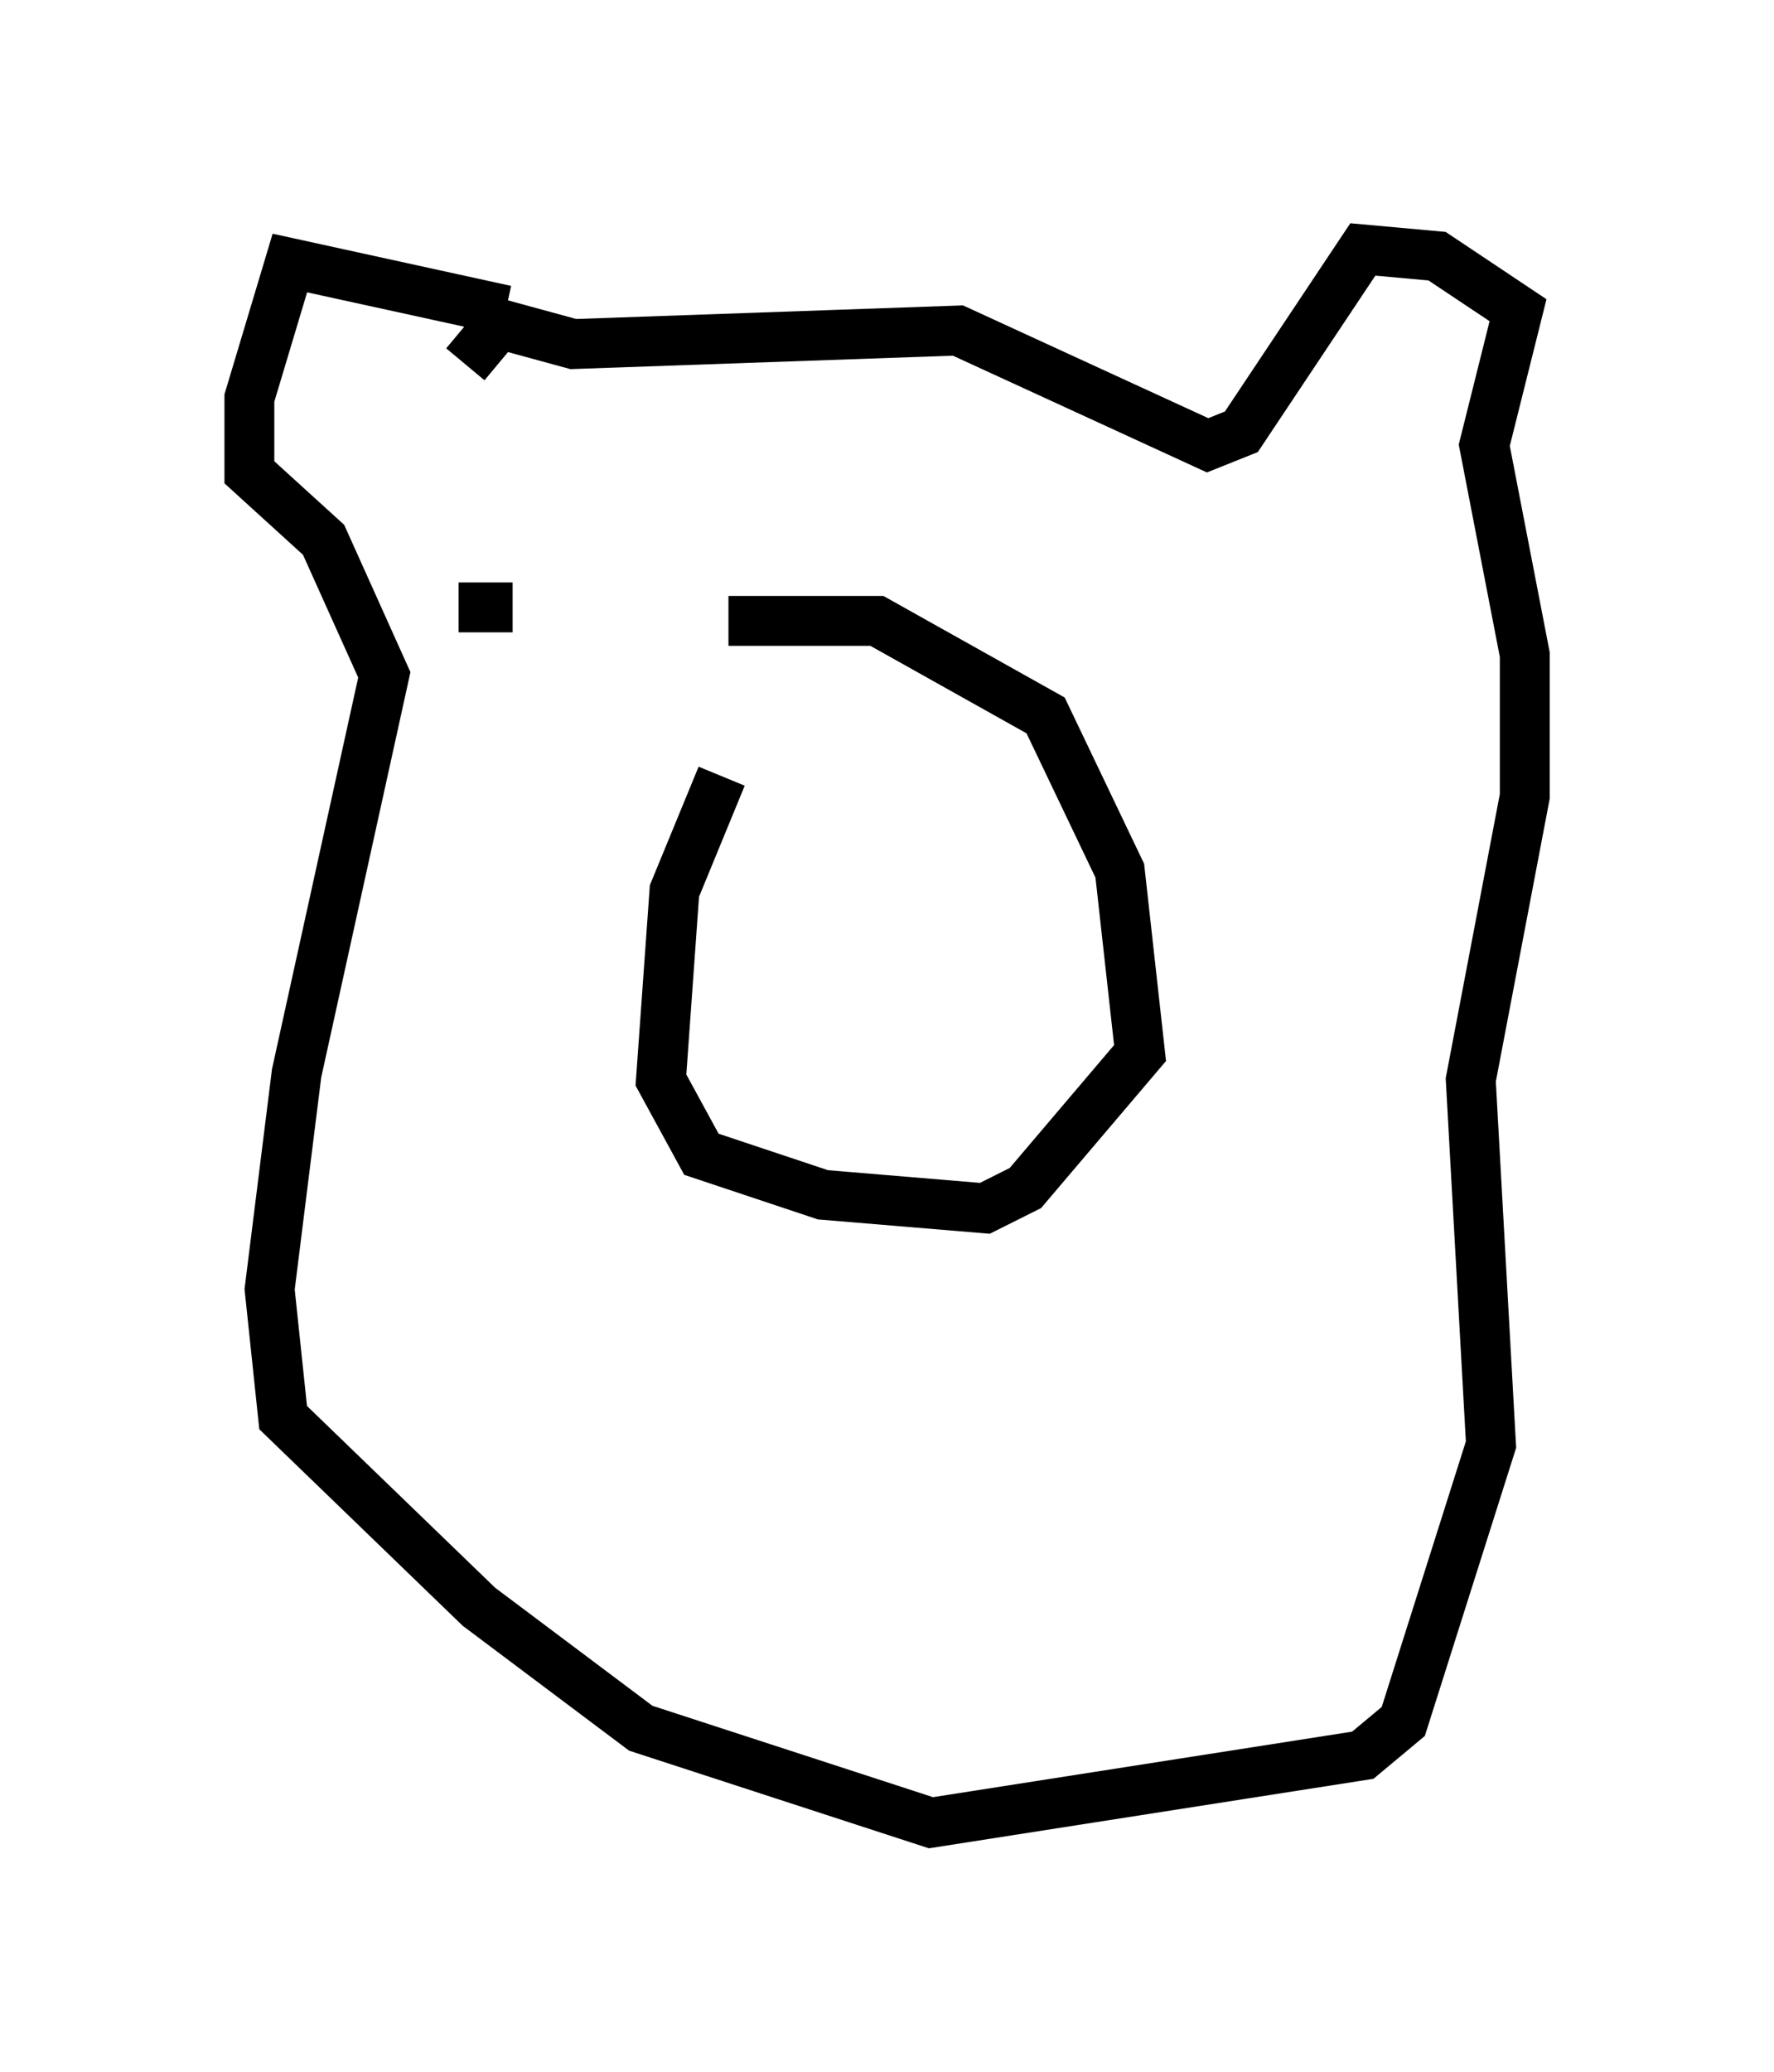 <?xml version="1.0" encoding="utf-8" ?>
<svg baseProfile="full" height="41.529" version="1.1" width="35.575" xmlns="http://www.w3.org/2000/svg" xmlns:ev="http://www.w3.org/2001/xml-events" xmlns:xlink="http://www.w3.org/1999/xlink"><defs /><rect fill="white" height="41.529" width="35.575" x="0" y="0" /><path d="M16.096, 13.525 m-1.624, 2.03 l-0.947, 2.3 -0.271, 3.789 l0.812, 1.488 2.436, 0.812 l3.248, 0.271 0.812, -0.406 l2.3, -2.706 -0.406, -3.654 l-1.488, -3.112 -3.383, -1.894 l-2.977, 0.0 m-4.465, -6.225 l-4.33, -0.947 -0.812, 2.706 l0.0, 1.488 1.488, 1.353 l1.218, 2.706 -1.759, 7.984 l-0.541, 4.33 0.271, 2.571 l3.924, 3.789 3.248, 2.436 l5.819, 1.894 8.66, -1.353 l0.812, -0.677 1.759, -5.548 l-0.406, -7.307 1.083, -5.683 l0.0, -2.842 -0.812, -4.195 l0.677, -2.706 -1.624, -1.083 l-1.488, -0.135 -2.436, 3.654 l-0.677, 0.271 -5.007, -2.3 l-7.713, 0.271 -1.488, -0.406 l-0.677, 0.812 m-0.135, 4.871 l1.083, 0.0 m16.509, 0.0 l0.0, 0.0 " fill="none" stroke="black" stroke-width="1" /></svg>